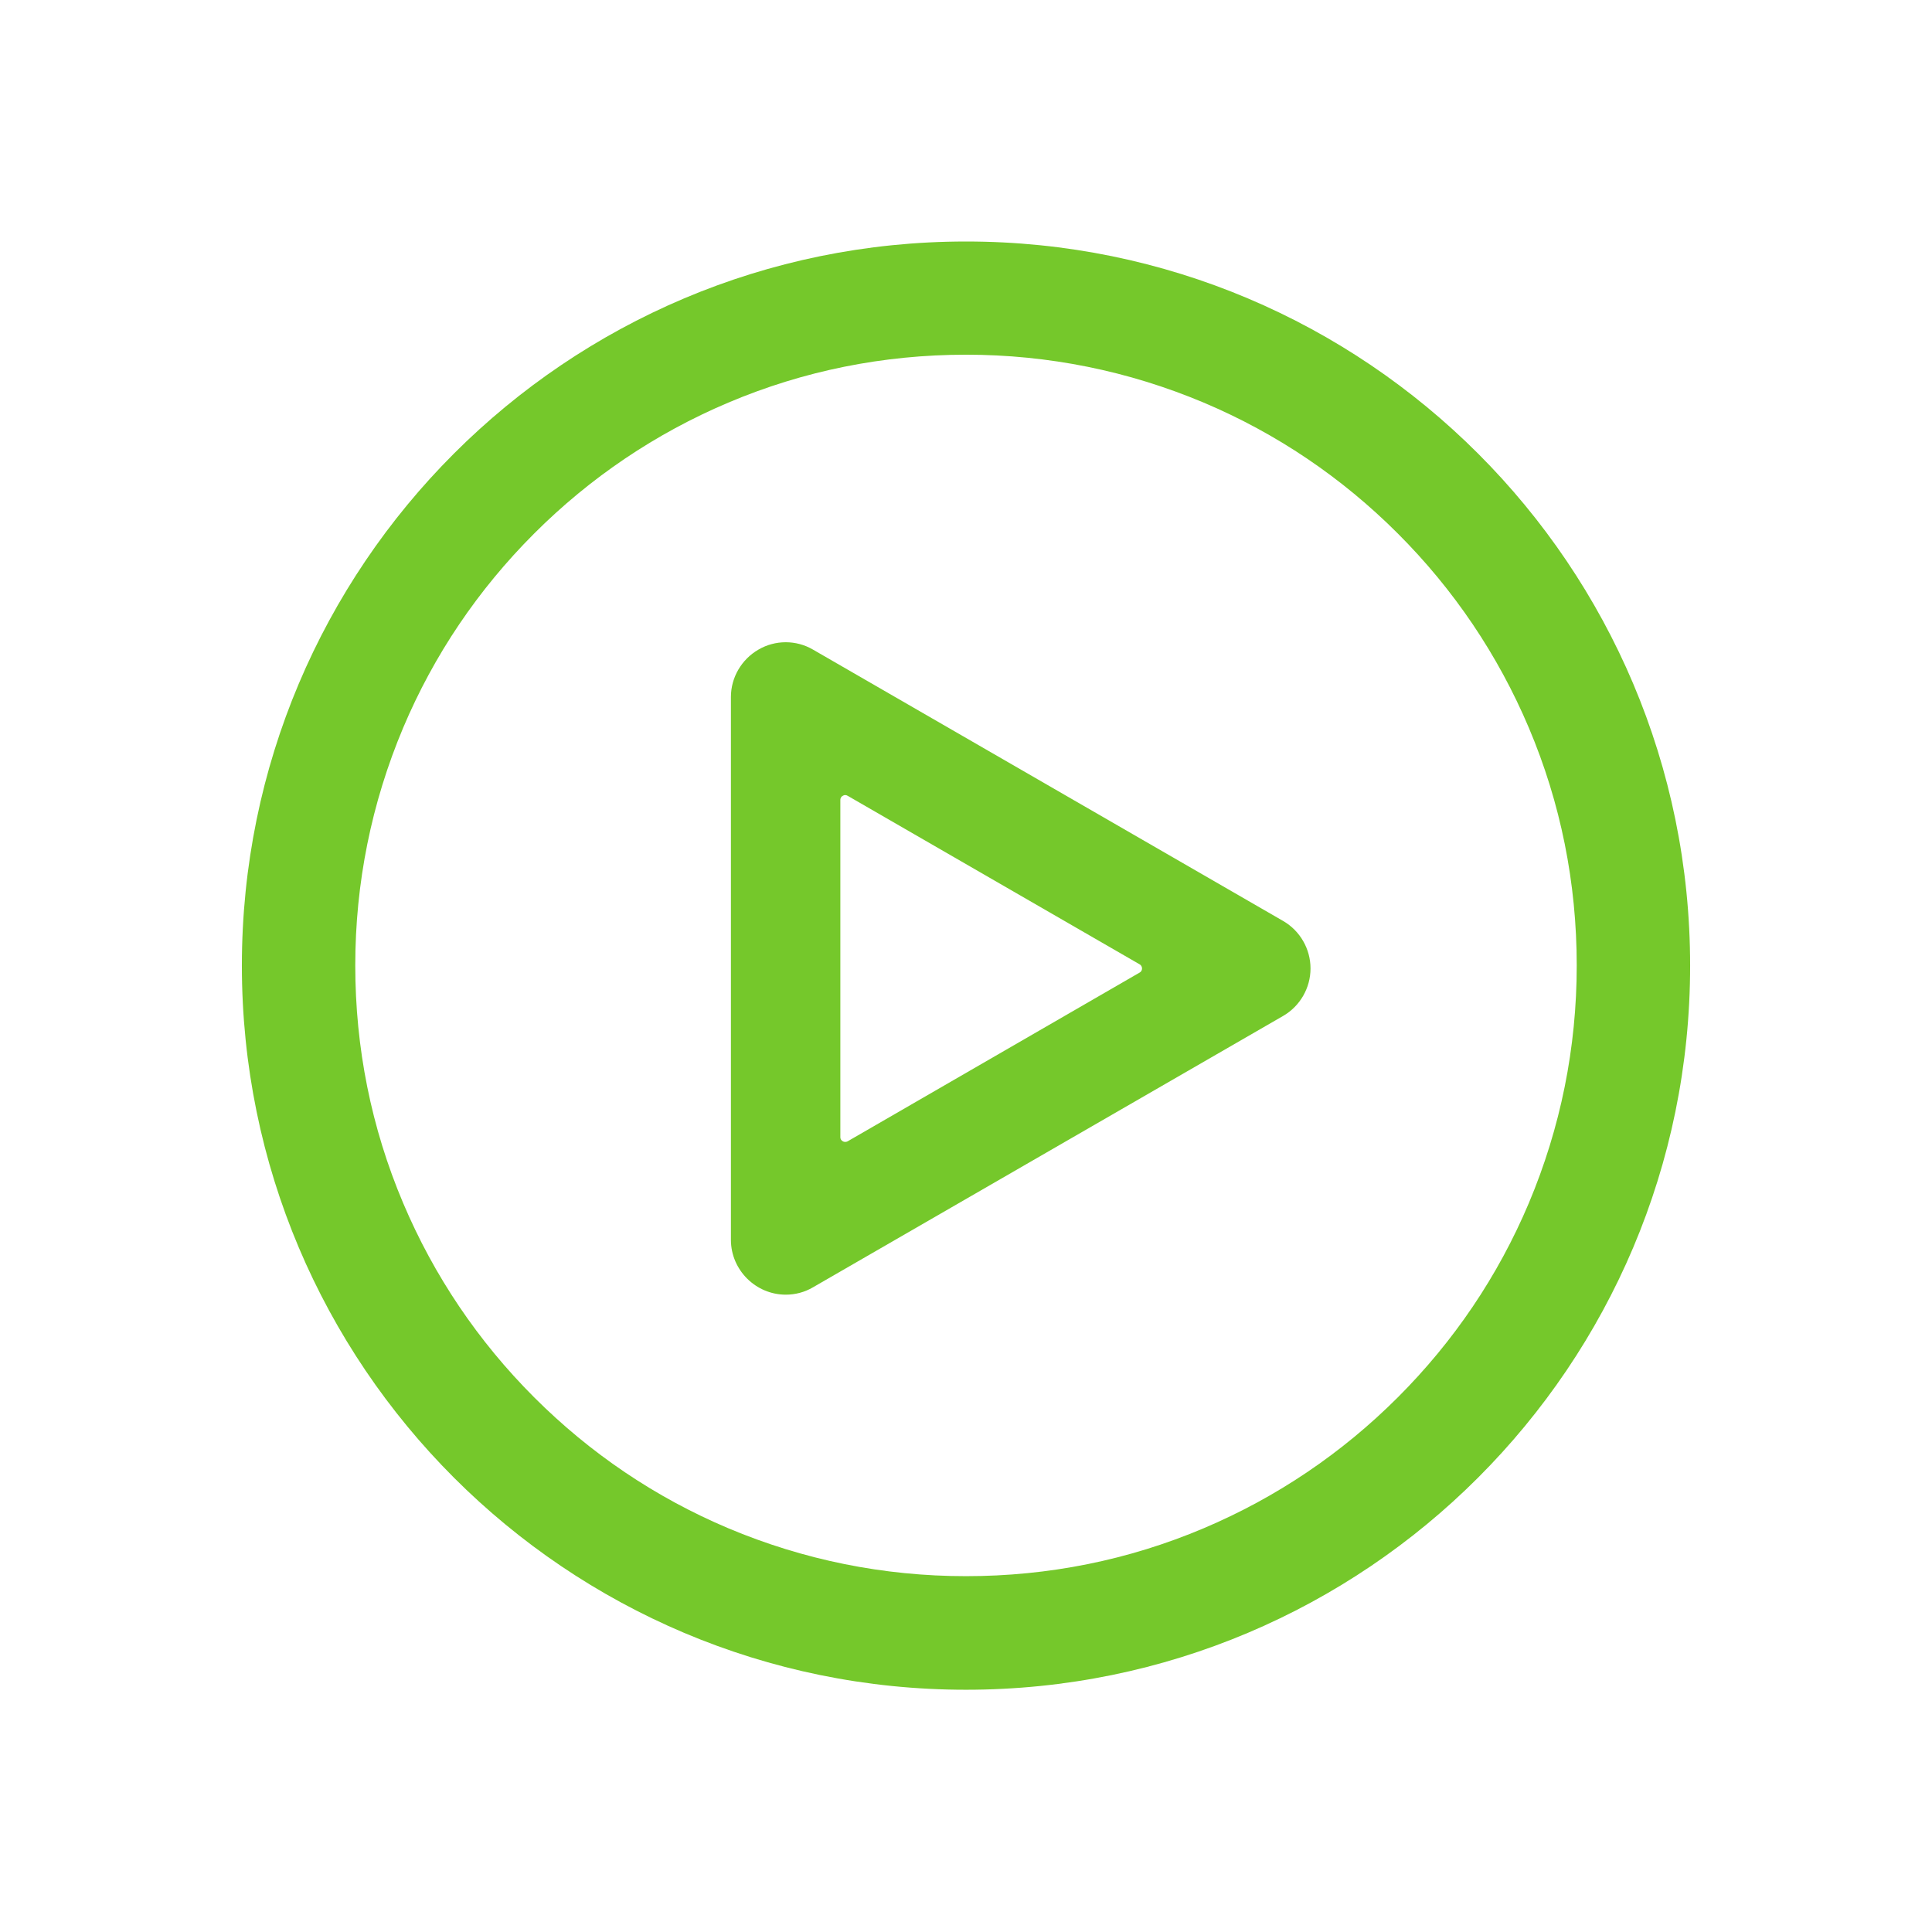 <?xml version="1.0" standalone="no"?><!DOCTYPE svg PUBLIC "-//W3C//DTD SVG 1.1//EN" "http://www.w3.org/Graphics/SVG/1.1/DTD/svg11.dtd"><svg t="1700464783490" class="icon" viewBox="0 0 1024 1024" version="1.1" xmlns="http://www.w3.org/2000/svg" p-id="4447" data-spm-anchor-id="a313x.search_index.0.i7.40343a81X0TVpm" width="30" height="30" xmlns:xlink="http://www.w3.org/1999/xlink"><path d="M512 188c43.7 0 86.1 8.6 126 25.4 38.6 16.3 73.2 39.7 102.9 69.4s53.1 64.4 69.4 102.9c16.9 39.9 25.4 82.3 25.4 126s-8.6 86.1-25.4 126c-16.3 38.6-39.7 73.2-69.4 102.9S676.5 793.7 638 810c-39.9 16.9-82.3 25.4-126 25.4s-86.1-8.6-126-25.4c-38.6-16.3-73.2-39.7-102.9-69.4s-53.1-64.4-69.4-102.9c-16.9-39.9-25.4-82.3-25.4-126s8.6-86.1 25.4-126c16.3-38.6 39.7-73.2 69.4-102.9s64.4-53.1 102.9-69.4c39.9-16.9 82.3-25.4 126-25.4m0-60c-212 0-383.8 171.8-383.8 383.8S300 895.6 512 895.6s383.8-171.8 383.8-383.8S724 128 512 128z" p-id="4448" fill="#75c82b"></path><path d="M680.2 488.2L430.9 344.3c-8.9-5.2-20-5.2-28.9 0-9 5.2-14.6 14.8-14.6 25.1v287.9c0.1 15.9 13.2 28.9 29.1 28.9 5 0 10-1.3 14.4-3.9l249.3-143.9c8.9-5.2 14.4-14.8 14.4-25.1s-5.5-19.9-14.4-25.1z m-74.9 25.1c0 0.6-0.2 1.6-1.3 2.2l-154.7 89.4c-1.1 0.6-2.1 0.3-2.6 0s-1.3-0.9-1.3-2.2V424c0-1.3 0.8-2 1.3-2.2 0.3-0.2 0.7-0.4 1.3-0.4 0.4 0 0.8 0.1 1.3 0.4L604 511.1c1.1 0.6 1.3 1.7 1.3 2.2z" p-id="4449" fill="#75c82b"></path></svg>